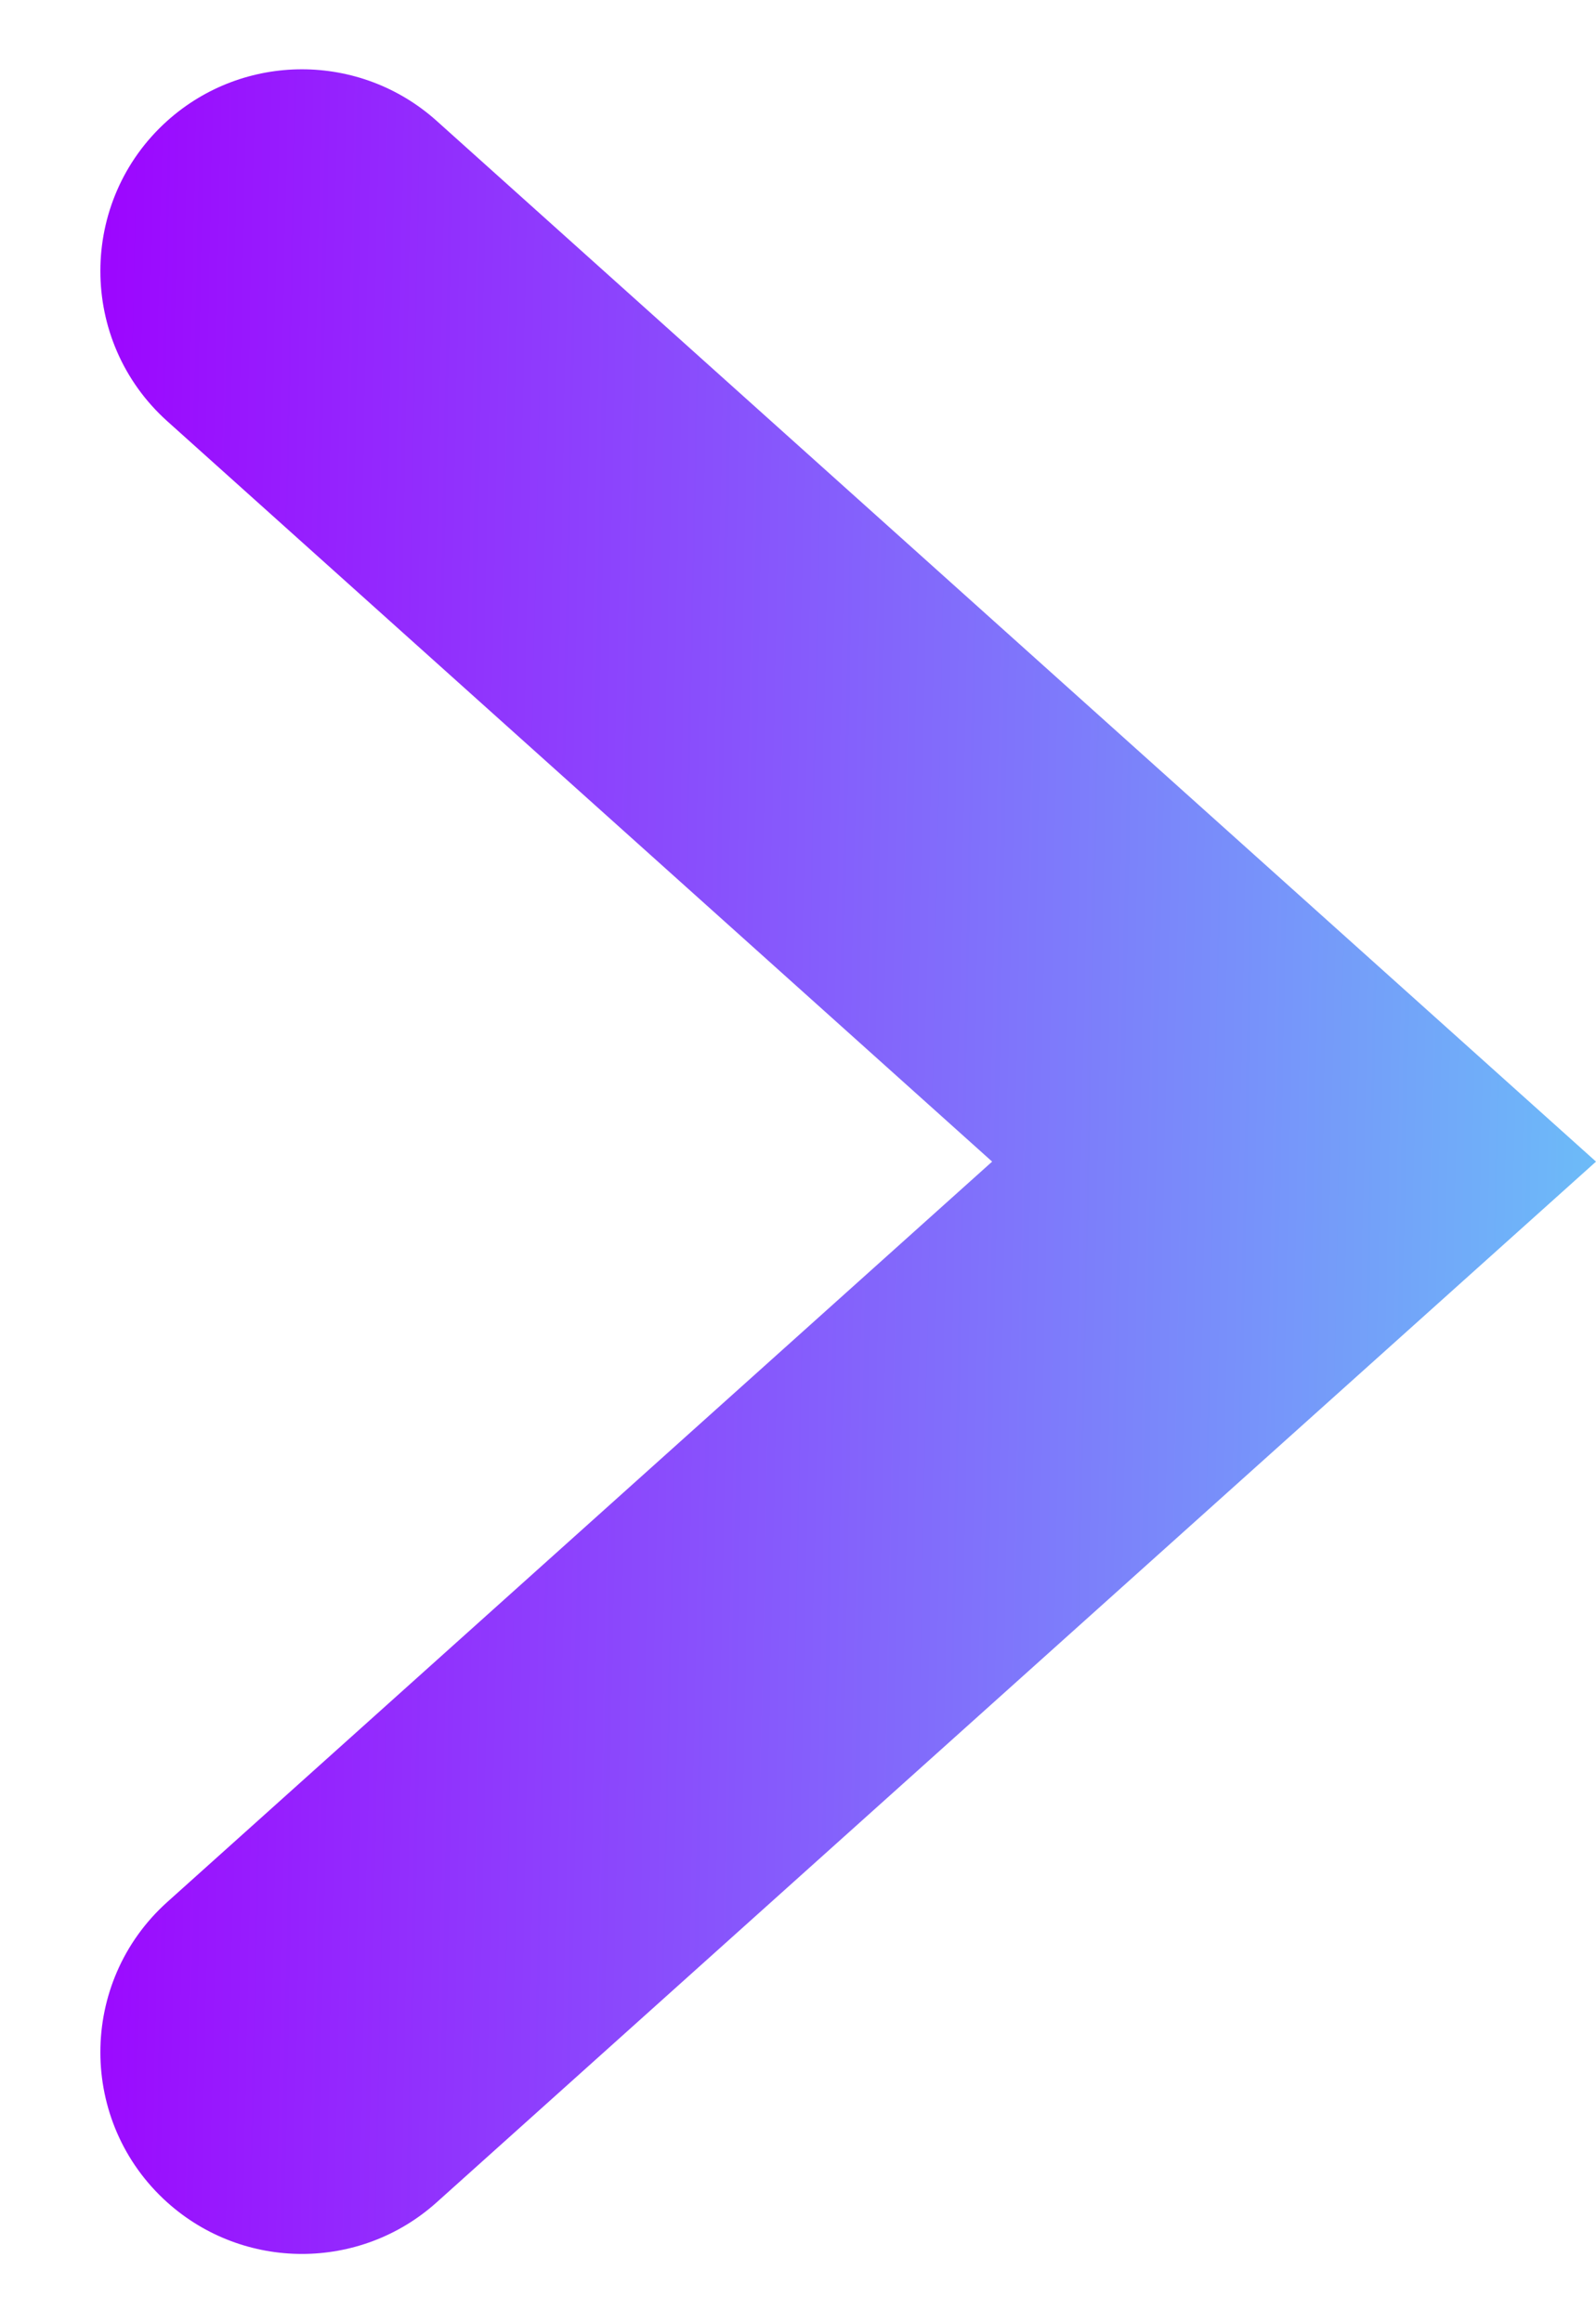 <svg width="11" height="16" viewBox="0 0 11 16" fill="none" xmlns="http://www.w3.org/2000/svg">
<path fill-rule="evenodd" clip-rule="evenodd" d="M3.009 0.832C2.481 0.359 1.681 0.359 1.153 0.832C0.538 1.384 0.538 2.349 1.153 2.901L6.838 8L1.153 13.099C0.538 13.651 0.538 14.616 1.153 15.168C1.681 15.641 2.481 15.641 3.009 15.168L11 8L3.009 0.832Z" fill="url(#paint0_linear_75_992)"/>
<defs>
<linearGradient id="paint0_linear_75_992" x1="0.479" y1="-2.4" x2="11.705" y2="-2.161" gradientUnits="userSpaceOnUse">
<stop stop-color="#9E00FF"/>
<stop offset="1" stop-color="#6AC4F8"/>
</linearGradient>
</defs>
</svg>
